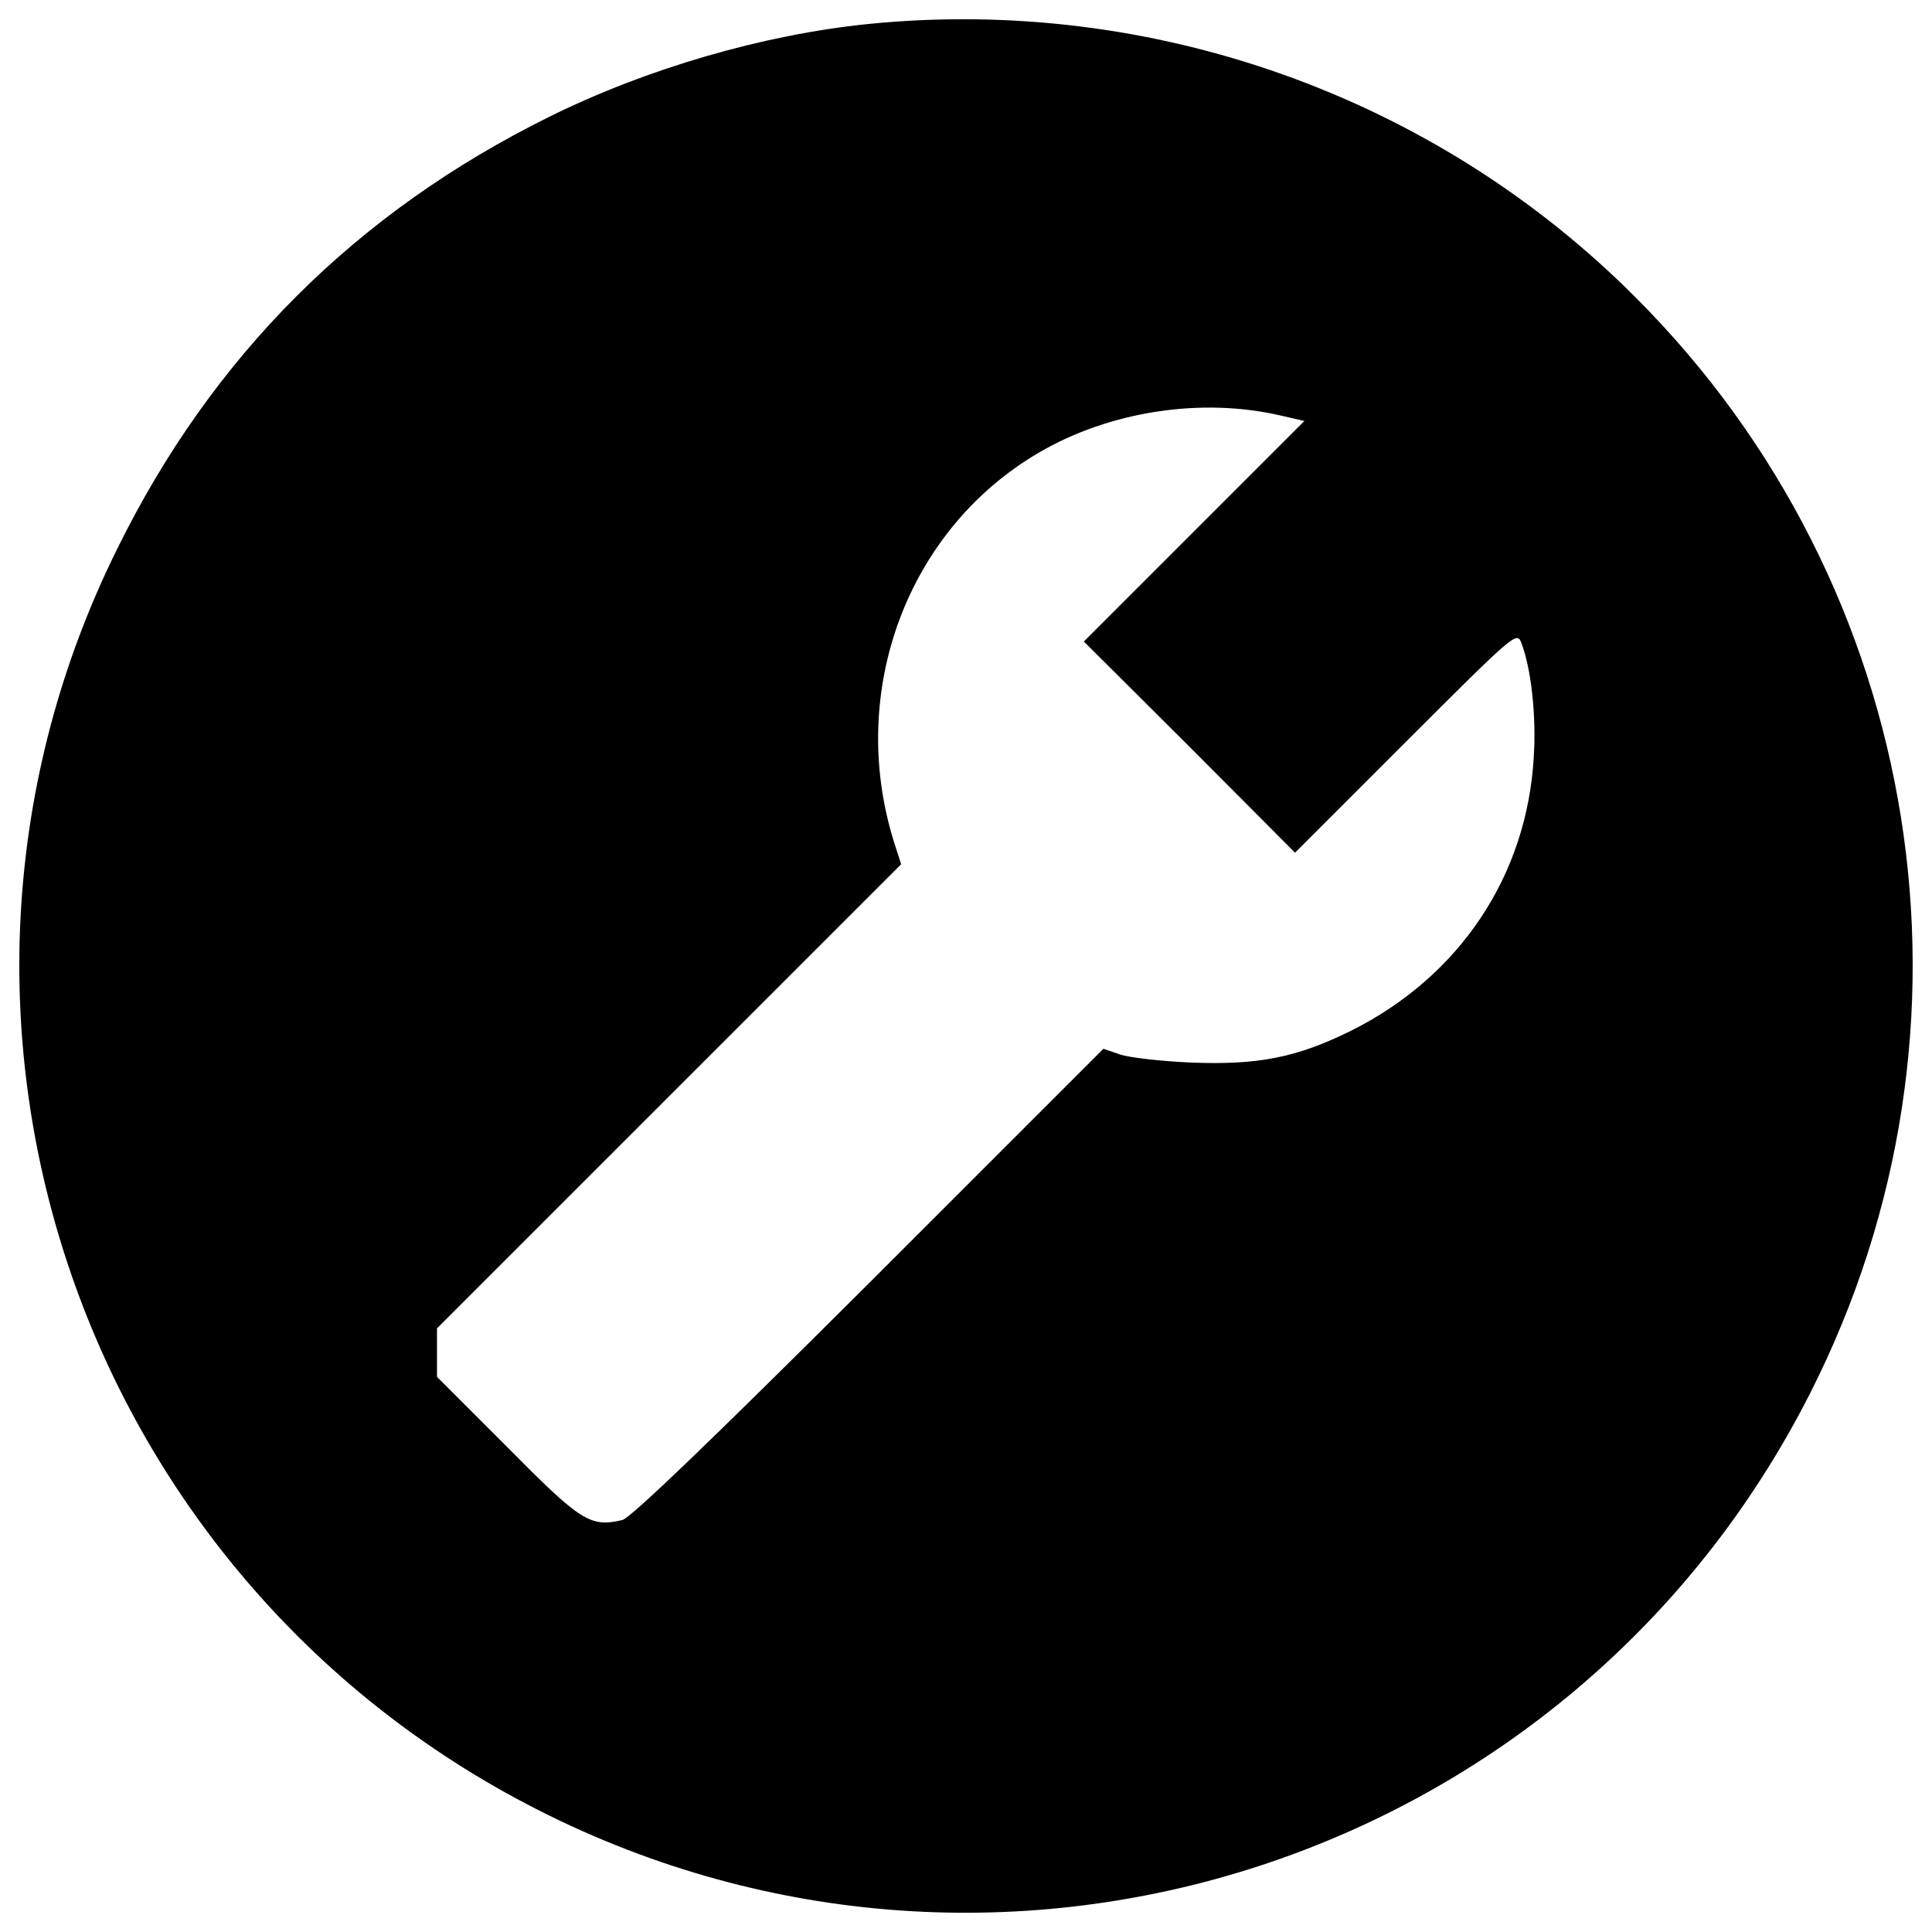 <?xml version="1.0" encoding="utf-8"?>
<!-- Svg Vector Icons : http://www.onlinewebfonts.com/icon -->
<!DOCTYPE svg PUBLIC "-//W3C//DTD SVG 1.1//EN" "http://www.w3.org/Graphics/SVG/1.1/DTD/svg11.dtd">
<svg version="1.1" xmlns="http://www.w3.org/2000/svg" xmlns:xlink="http://www.w3.org/1999/xlink" x="0px" y="0px" viewBox="0 0 1000 1000" enable-background="new 0 0 1000 1000" xml:space="preserve">
<g><g transform="translate(0,511) scale(0.1,-0.1)"><path d="M4494,4985.8c-543.1-55.2-1146-230.1-1652.2-480.9c-998.7-494.7-1742-1235.7-2234.4-2234.4C-582.3-127.3,391.1-3042.9,2784.3-4257.9c2413.9-1226.5,5357-262.3,6583.5,2153.9c961.9,1891.5,596,4178.9-904.3,5676.9C7425.7,4613,5962.1,5133.1,4494,4985.8z M6631.8,2958.5l119.6-27.6l-570.7-570.7l-570.7-570.7l547.7-545.4l545.4-547.7l573,573c566.1,566.1,575.3,573,598.3,513.2c50.6-131.2,78.2-377.4,64.4-589.1c-34.5-616.7-384.3-1139.1-948.1-1419.8c-280.7-138.1-478.6-177.2-828.4-163.4c-151.9,6.9-315.3,25.3-363.6,41.4l-87.4,29.9L4498.6-1531c-826.1-823.8-1233.4-1215-1277.1-1226.5c-165.7-39.1-214-9.2-596,377.4l-363.6,363.6v124.3v126.6L3463.1-564.5L4664.3,636.6l-39.1,122c-239.3,775.5,71.3,1610.8,752.5,2008.9C5743.5,2981.5,6219.9,3055.1,6631.8,2958.5z"/></g></g>
</svg>